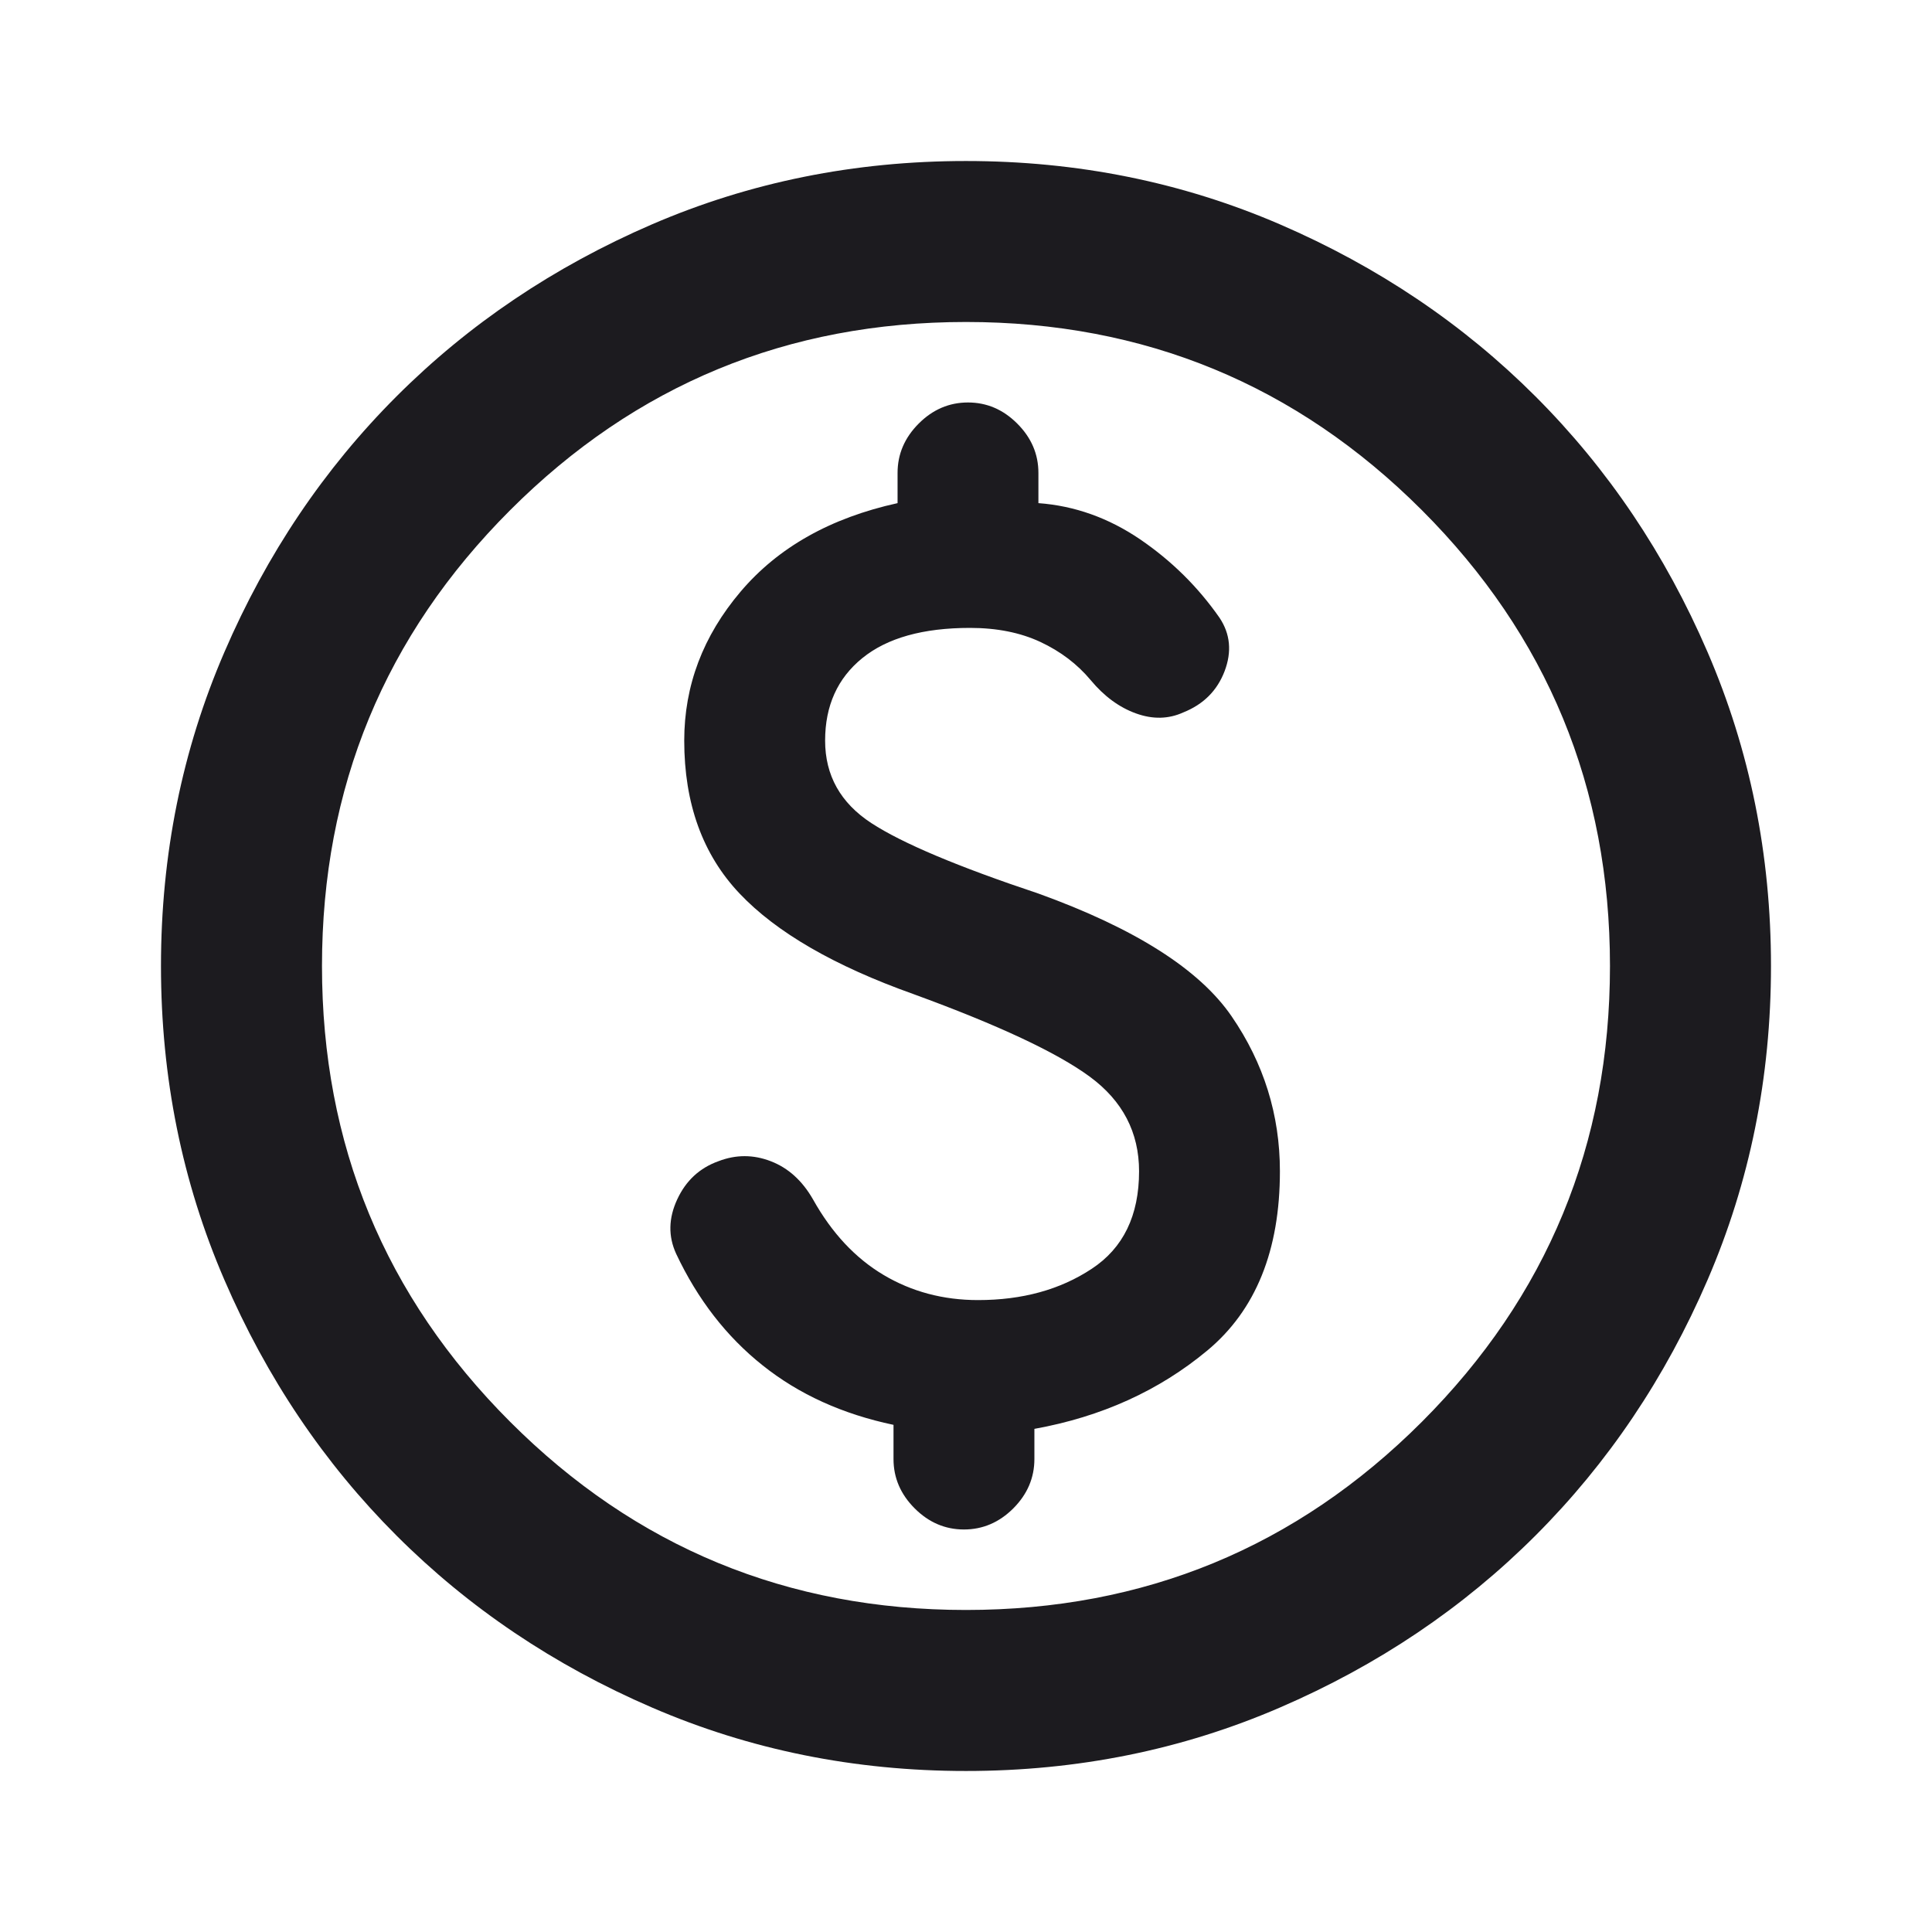 <svg width="50" height="50" viewBox="0 0 50 50" fill="none" xmlns="http://www.w3.org/2000/svg">
<mask id="mask0_91_68" style="mask-type:alpha" maskUnits="userSpaceOnUse" x="0" y="0" width="50" height="50">
<rect width="50" height="50" fill="#D9D9D9"/>
</mask>
<g mask="url(#mask0_91_68)">
<path d="M24.947 39.583C25.433 39.583 25.859 39.401 26.224 39.037C26.588 38.672 26.77 38.246 26.77 37.76V36.979C28.506 36.666 29.999 35.989 31.249 34.948C32.499 33.906 33.124 32.361 33.124 30.312C33.124 28.854 32.708 27.517 31.874 26.302C31.041 25.087 29.374 24.028 26.874 23.125C24.791 22.43 23.35 21.823 22.551 21.302C21.753 20.781 21.354 20.069 21.354 19.166C21.354 18.264 21.675 17.552 22.318 17.031C22.96 16.51 23.888 16.25 25.104 16.25C25.798 16.25 26.406 16.371 26.926 16.614C27.447 16.858 27.881 17.187 28.229 17.604C28.576 18.021 28.967 18.308 29.401 18.464C29.835 18.62 30.242 18.611 30.624 18.437C31.145 18.229 31.501 17.873 31.693 17.369C31.883 16.866 31.84 16.406 31.562 15.989C31.006 15.191 30.321 14.514 29.506 13.958C28.689 13.403 27.812 13.09 26.874 13.021V12.239C26.874 11.753 26.692 11.328 26.326 10.962C25.962 10.598 25.538 10.416 25.051 10.416C24.565 10.416 24.14 10.598 23.776 10.962C23.411 11.328 23.229 11.753 23.229 12.239V13.021C21.492 13.403 20.138 14.166 19.166 15.312C18.194 16.458 17.708 17.743 17.708 19.166C17.708 20.798 18.186 22.118 19.141 23.125C20.095 24.132 21.597 25 23.645 25.729C25.833 26.528 27.352 27.239 28.203 27.864C29.053 28.489 29.479 29.305 29.479 30.312C29.479 31.458 29.07 32.3 28.253 32.837C27.438 33.376 26.458 33.646 25.312 33.646C24.409 33.646 23.593 33.428 22.864 32.994C22.135 32.56 21.527 31.91 21.041 31.041C20.763 30.555 20.399 30.226 19.947 30.052C19.496 29.878 19.044 29.878 18.593 30.052C18.107 30.226 17.751 30.555 17.526 31.041C17.3 31.528 17.291 31.996 17.499 32.448C18.055 33.628 18.801 34.592 19.739 35.337C20.676 36.085 21.805 36.597 23.124 36.875V37.76C23.124 38.246 23.307 38.672 23.672 39.037C24.036 39.401 24.461 39.583 24.947 39.583ZM24.999 45.833C22.117 45.833 19.409 45.286 16.874 44.191C14.34 43.098 12.135 41.614 10.26 39.739C8.385 37.864 6.901 35.66 5.808 33.125C4.713 30.59 4.166 27.882 4.166 25C4.166 22.118 4.713 19.41 5.808 16.875C6.901 14.34 8.385 12.135 10.26 10.26C12.135 8.385 14.34 6.901 16.874 5.806C19.409 4.713 22.117 4.167 24.999 4.167C27.881 4.167 30.59 4.713 33.124 5.806C35.659 6.901 37.864 8.385 39.739 10.26C41.614 12.135 43.098 14.34 44.191 16.875C45.285 19.41 45.833 22.118 45.833 25C45.833 27.882 45.285 30.59 44.191 33.125C43.098 35.66 41.614 37.864 39.739 39.739C37.864 41.614 35.659 43.098 33.124 44.191C30.59 45.286 27.881 45.833 24.999 45.833ZM24.999 41.666C29.617 41.666 33.55 40.044 36.797 36.798C40.043 33.55 41.666 29.618 41.666 25C41.666 20.382 40.043 16.449 36.797 13.202C33.55 9.956 29.617 8.333 24.999 8.333C20.381 8.333 16.449 9.956 13.204 13.202C9.956 16.449 8.333 20.382 8.333 25C8.333 29.618 9.956 33.55 13.204 36.798C16.449 40.044 20.381 41.666 24.999 41.666Z" fill="#1C1B1F"/>
</g>
</svg>
